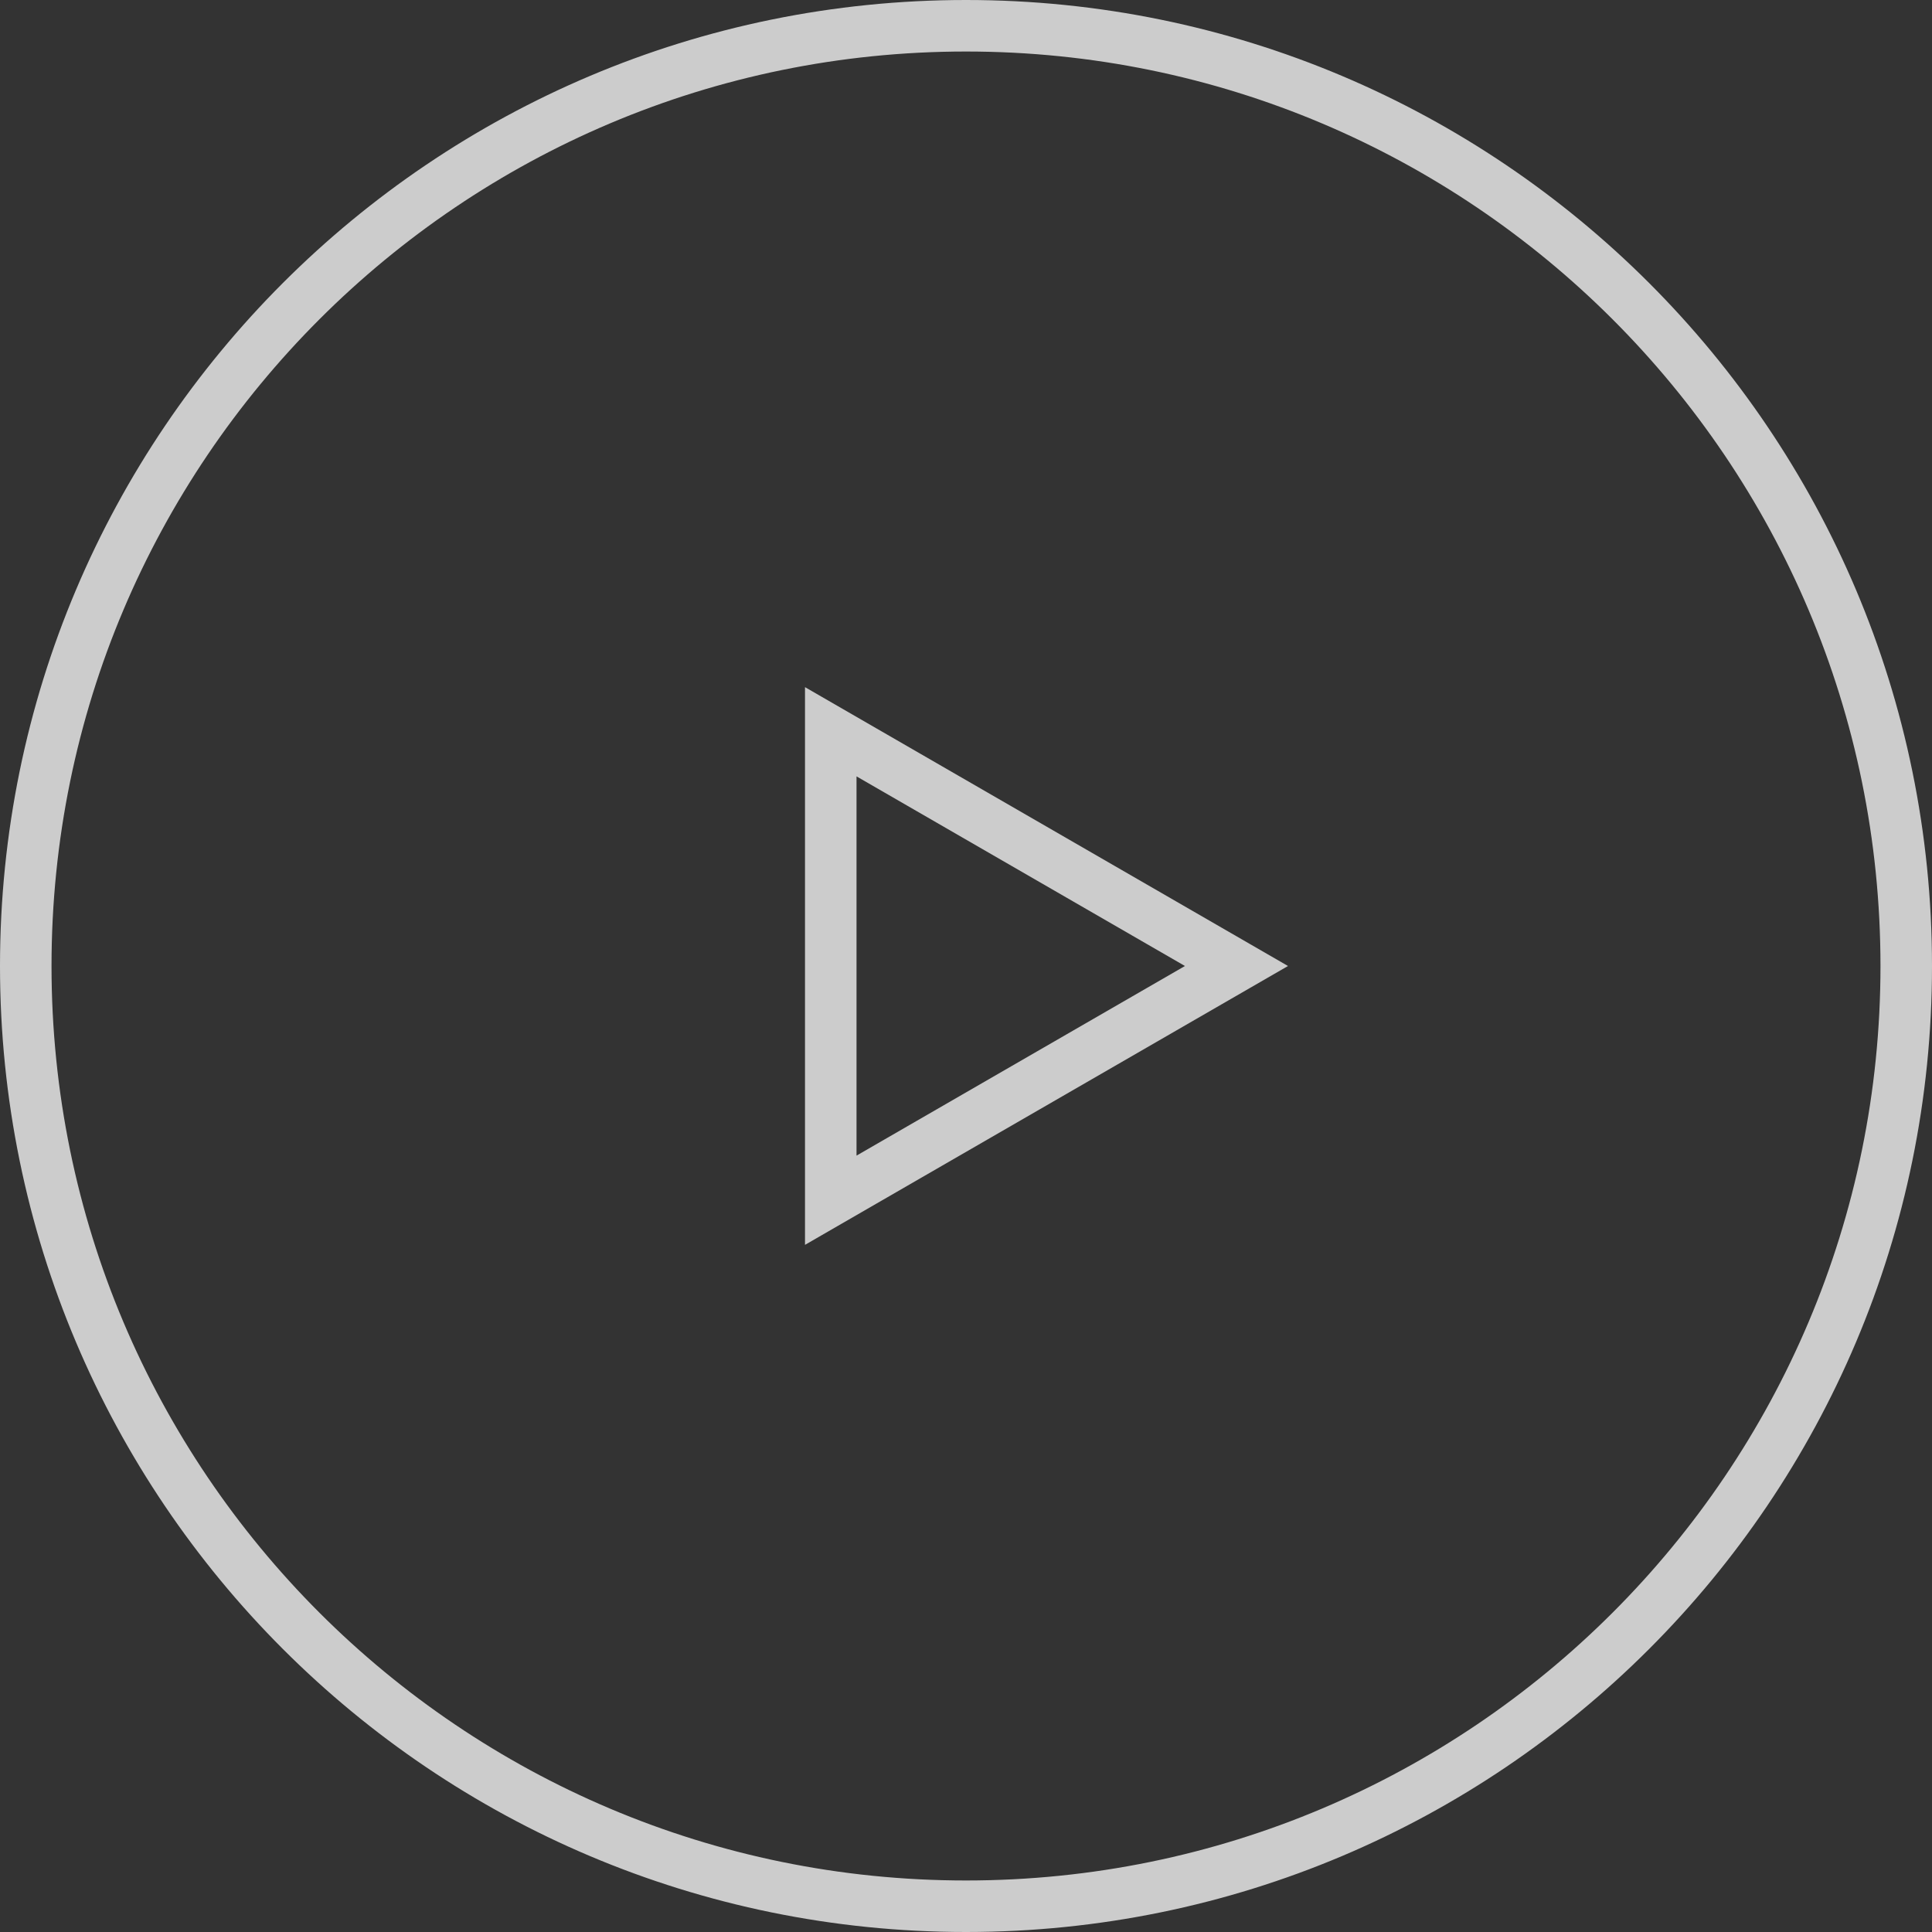 <svg width="75" height="75" viewBox="0 0 75 75" fill="none" xmlns="http://www.w3.org/2000/svg">
<rect x="0" y="0" width="75" height="75" fill="#333333" stroke="none"/>
<g clip-path="url(#clip0_19_22)">
<g opacity="0.75">
<path d="M37.5 74C57.658 74 74 57.658 74 37.5C74 17.342 57.658 1 37.5 1C17.342 1 1 17.342 1 37.5C1 57.658 17.342 74 37.5 74Z" stroke="white" stroke-width="2"/>
<path d="M32.25 28.407L48 37.5L32.25 46.593V28.407Z" stroke="white" stroke-width="2"/>
</g>
</g>
<defs>
<clipPath id="clip0_19_22">
<rect width="75" height="75" fill="white"/>
</clipPath>
</defs>
</svg>
